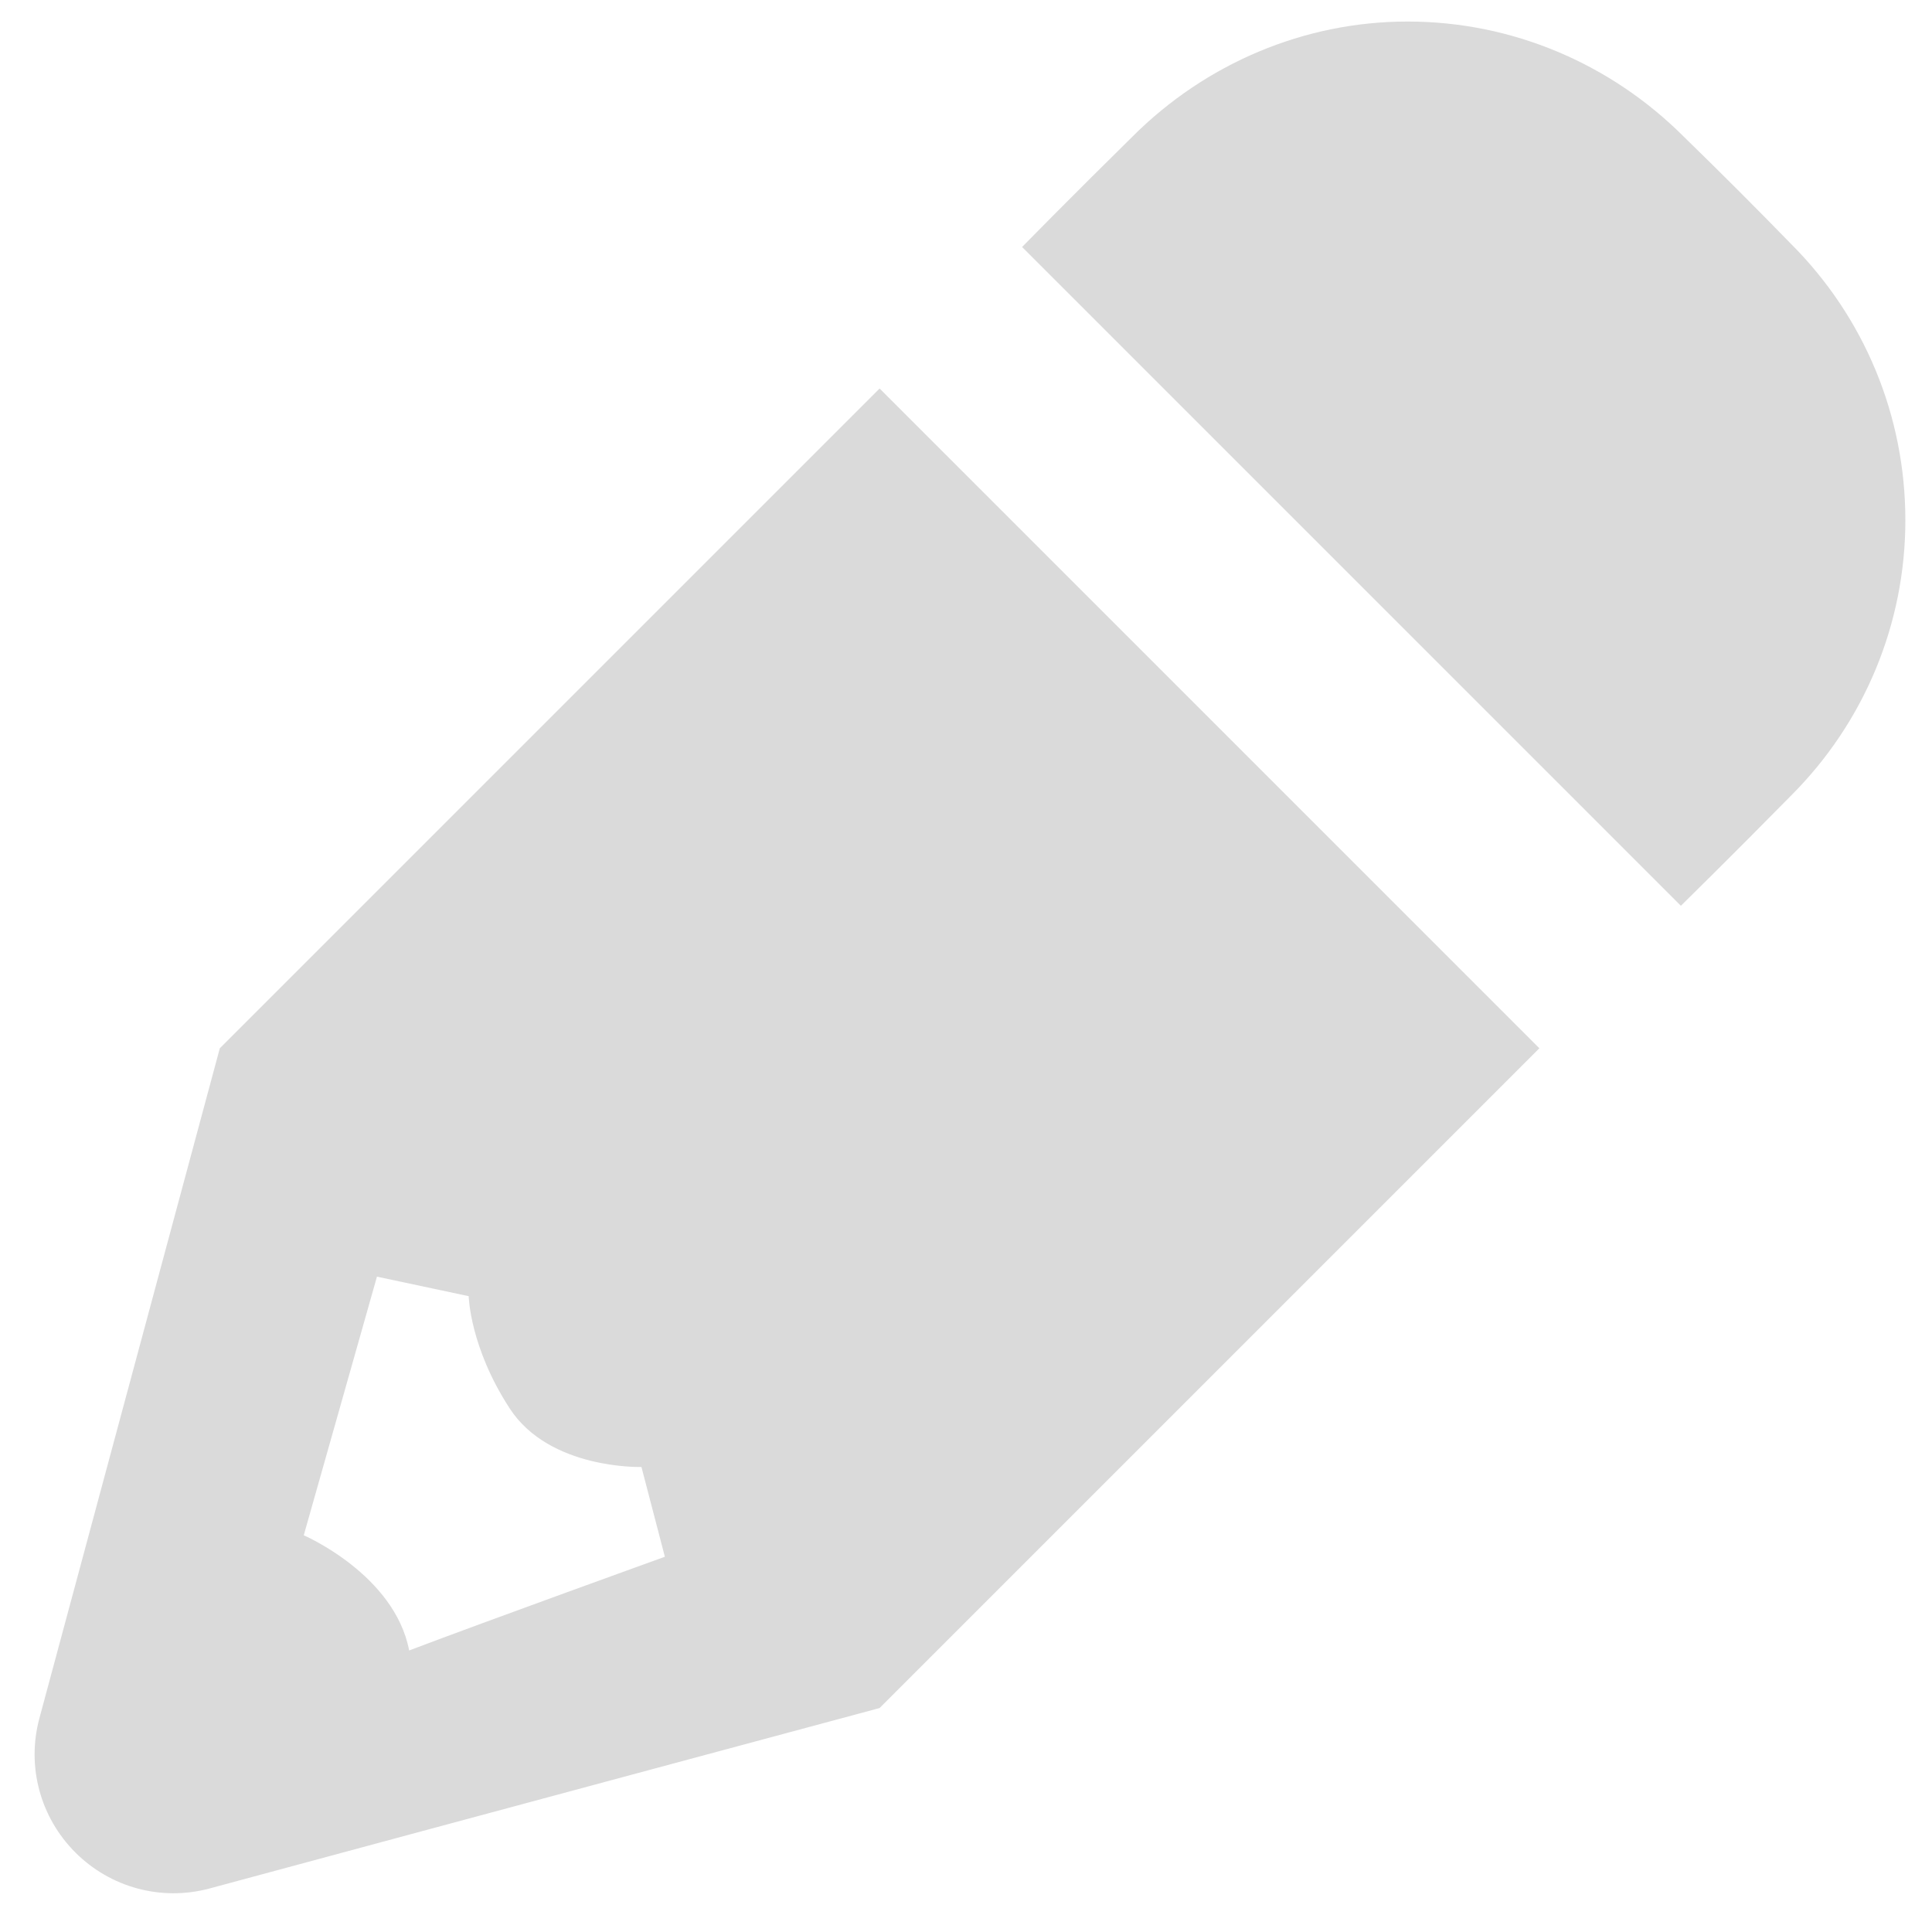 <?xml version="1.0" encoding="UTF-8" standalone="no"?>
<!DOCTYPE svg PUBLIC "-//W3C//DTD SVG 1.1//EN" "http://www.w3.org/Graphics/SVG/1.1/DTD/svg11.dtd">
<svg width="100%" height="100%" viewBox="0 0 29 29" version="1.1" xmlns="http://www.w3.org/2000/svg" xmlns:xlink="http://www.w3.org/1999/xlink" xml:space="preserve" style="fill-rule:evenodd;clip-rule:evenodd;stroke-linejoin:round;stroke-miterlimit:1.414;">
    <g transform="matrix(1,0,0,1,-2965.44,-1059.75)">
        <g transform="matrix(1,0,0,1,1.75,6.75)">
            <g transform="matrix(1.465,0,0,1.465,548.465,-506.77)">
                <path d="M1650.87,1075.43L1657.63,1068.67L1664.39,1075.43L1657.63,1082.19C1657.63,1082.19 1653.5,1083.3 1650.76,1084.04C1650.27,1084.17 1649.75,1084.03 1649.39,1083.67C1649.03,1083.31 1648.89,1082.79 1649.02,1082.3L1650.87,1075.43ZM1652.48,1077.77L1651.73,1080.42C1651.73,1080.42 1652.66,1080.82 1652.81,1081.6C1653.6,1081.3 1655.43,1080.64 1655.43,1080.64L1655.19,1079.72C1655.19,1079.72 1654.25,1079.75 1653.84,1079.12C1653.43,1078.49 1653.42,1077.97 1653.42,1077.97L1652.48,1077.77ZM1665.84,1073.97C1665.84,1073.97 1666.34,1073.48 1666.97,1072.84C1667.72,1072.09 1668.14,1071.08 1668.14,1070.02C1668.14,1068.95 1667.72,1067.94 1666.97,1067.19C1666.61,1066.82 1666.24,1066.45 1665.87,1066.09C1665.12,1065.34 1664.11,1064.91 1663.04,1064.91C1661.98,1064.91 1660.97,1065.34 1660.22,1066.09C1659.58,1066.72 1659.09,1067.22 1659.09,1067.22L1665.84,1073.97Z" style="fill:#dadada;"/>
            </g>
        </g>
    </g>
</svg>
